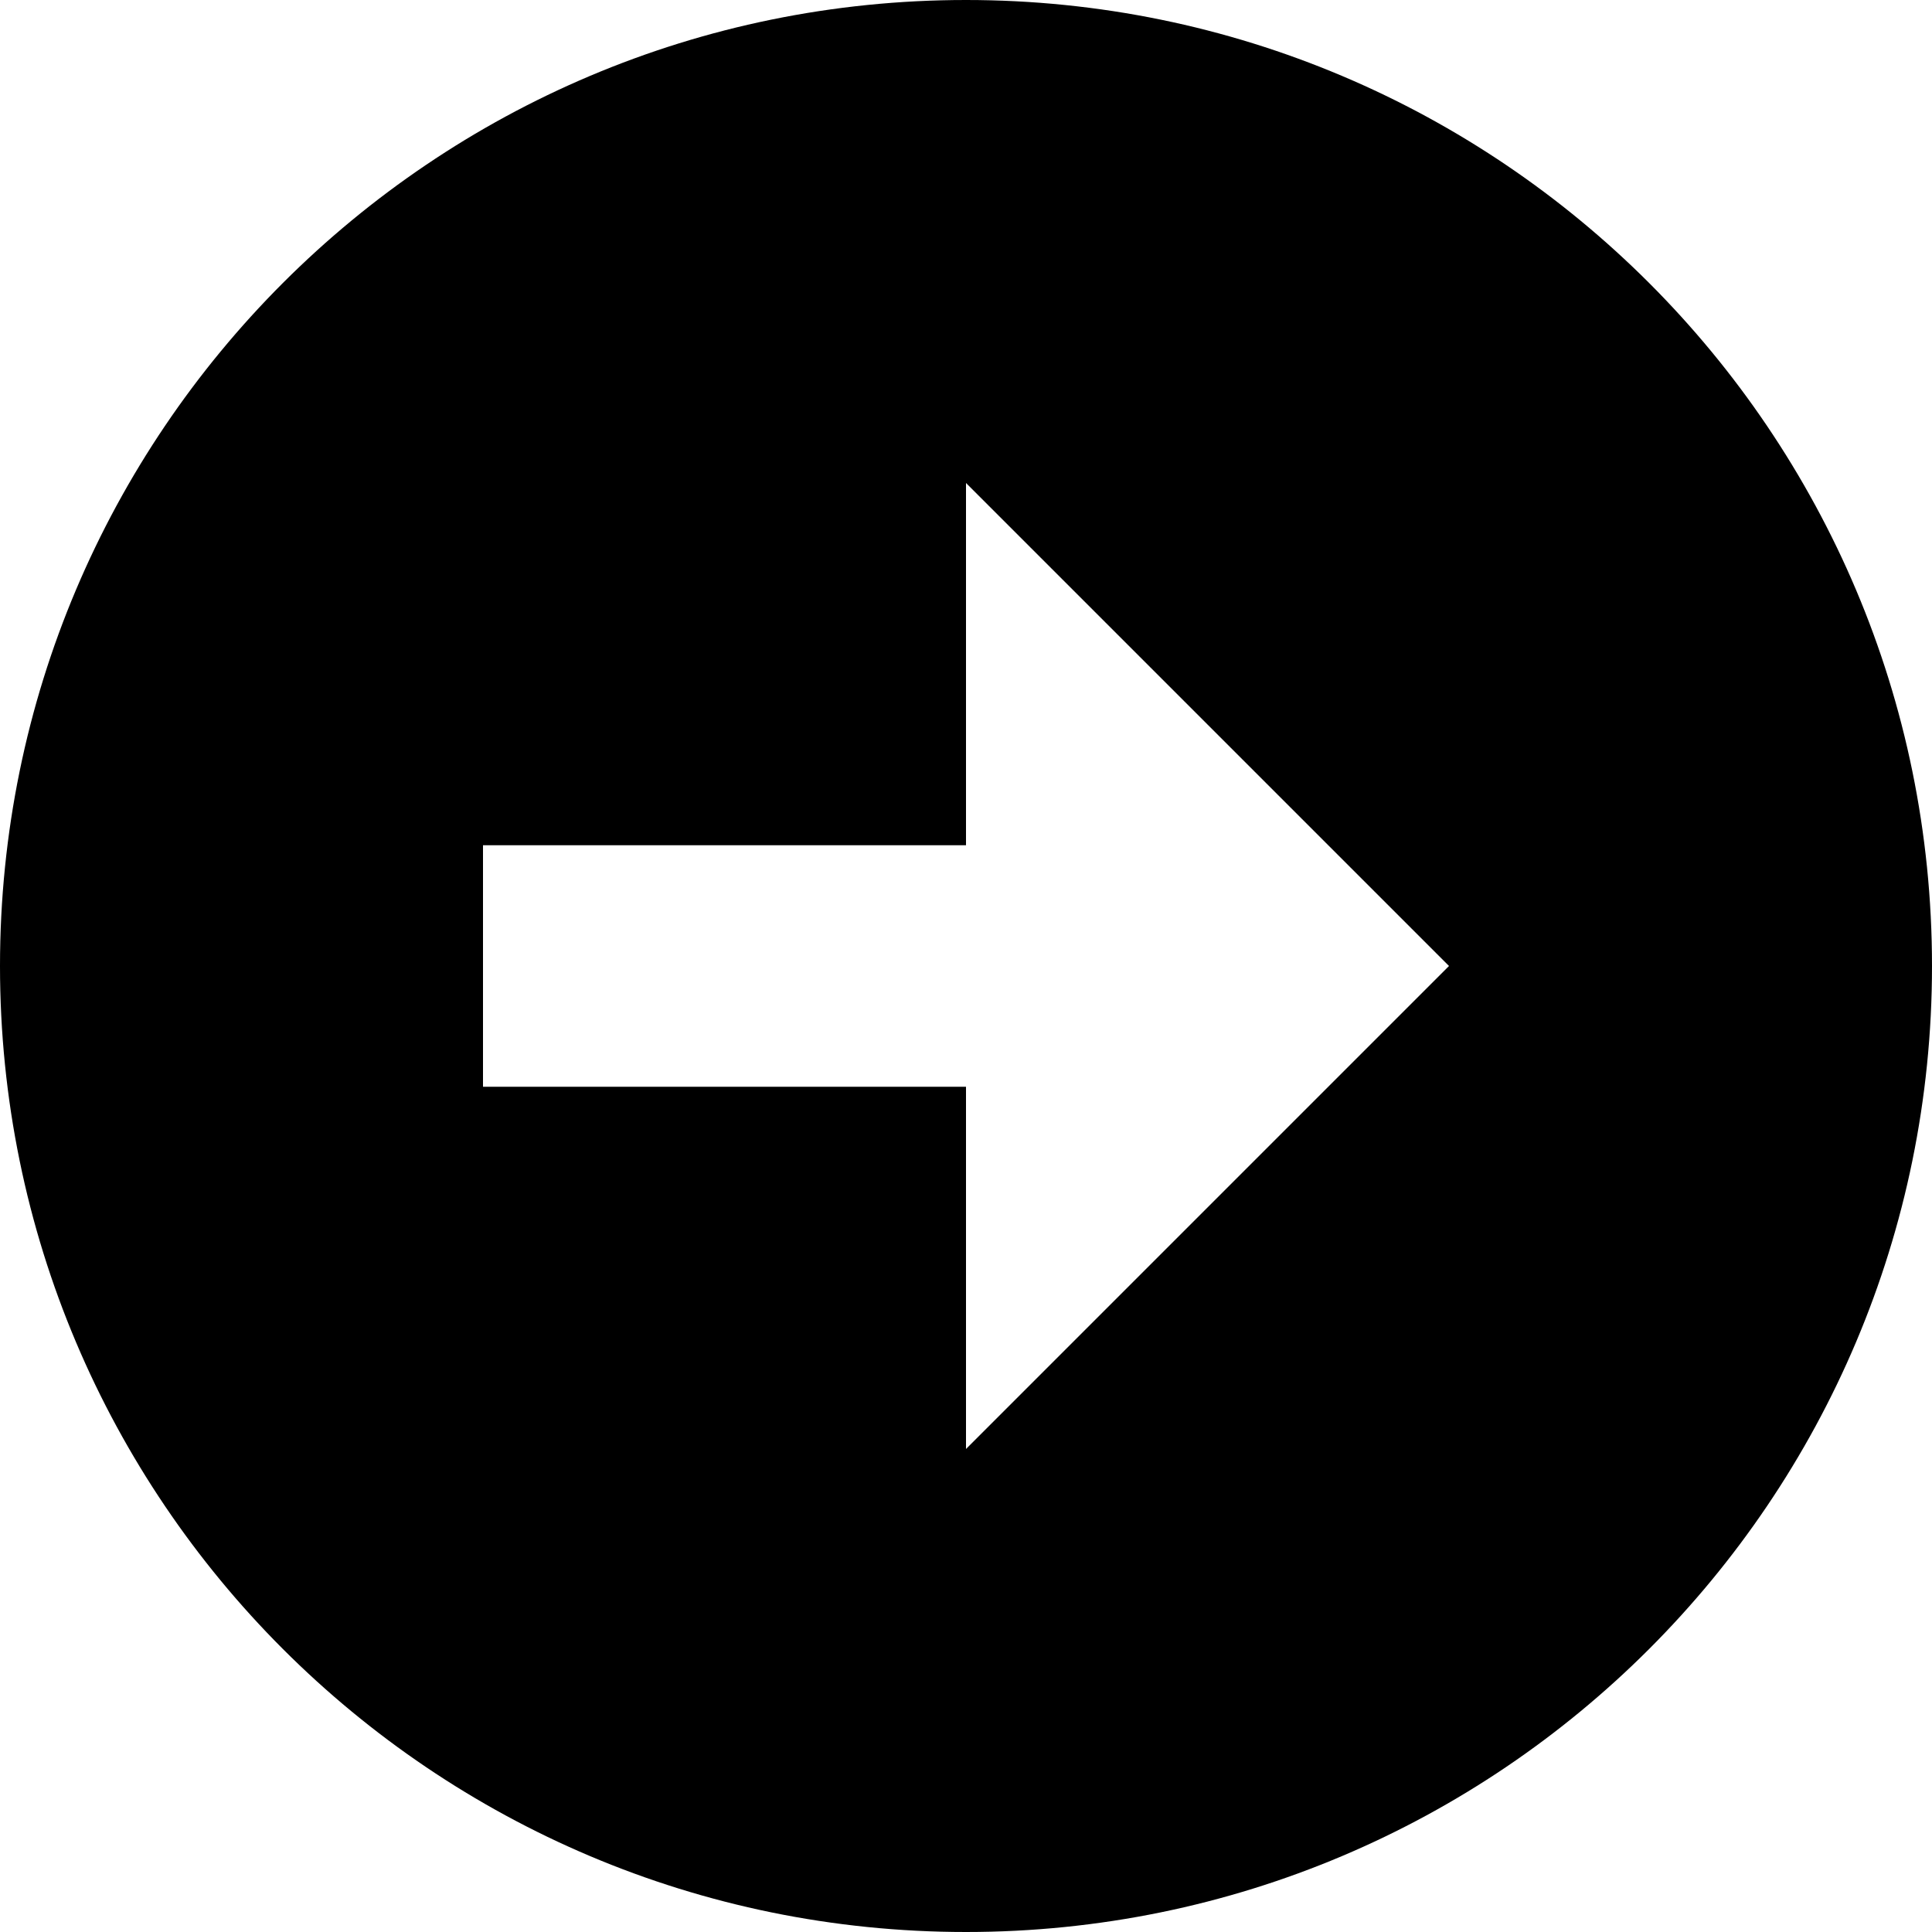 <?xml version="1.0" encoding="utf-8"?> <!-- Generator: IcoMoon.io --> <!DOCTYPE svg PUBLIC "-//W3C//DTD SVG 1.1//EN" "http://www.w3.org/Graphics/SVG/1.1/DTD/svg11.dtd"> <svg width="32" height="32" viewBox="0 0 32 32" xmlns="http://www.w3.org/2000/svg" xmlns:xlink="http://www.w3.org/1999/xlink" fill="#000000"><g><path d="M0,16c0,8.836, 7.164,16, 16,16c 8.837,0, 16-7.164, 16-16c0-8.837-7.163-16-16-16C 7.164,0,0,7.163,0,16z M 24,16 l-8,8l0-6 L 8,18 l0-4 l 8,0 L 16,8 L 24,16z"></path></g></svg>